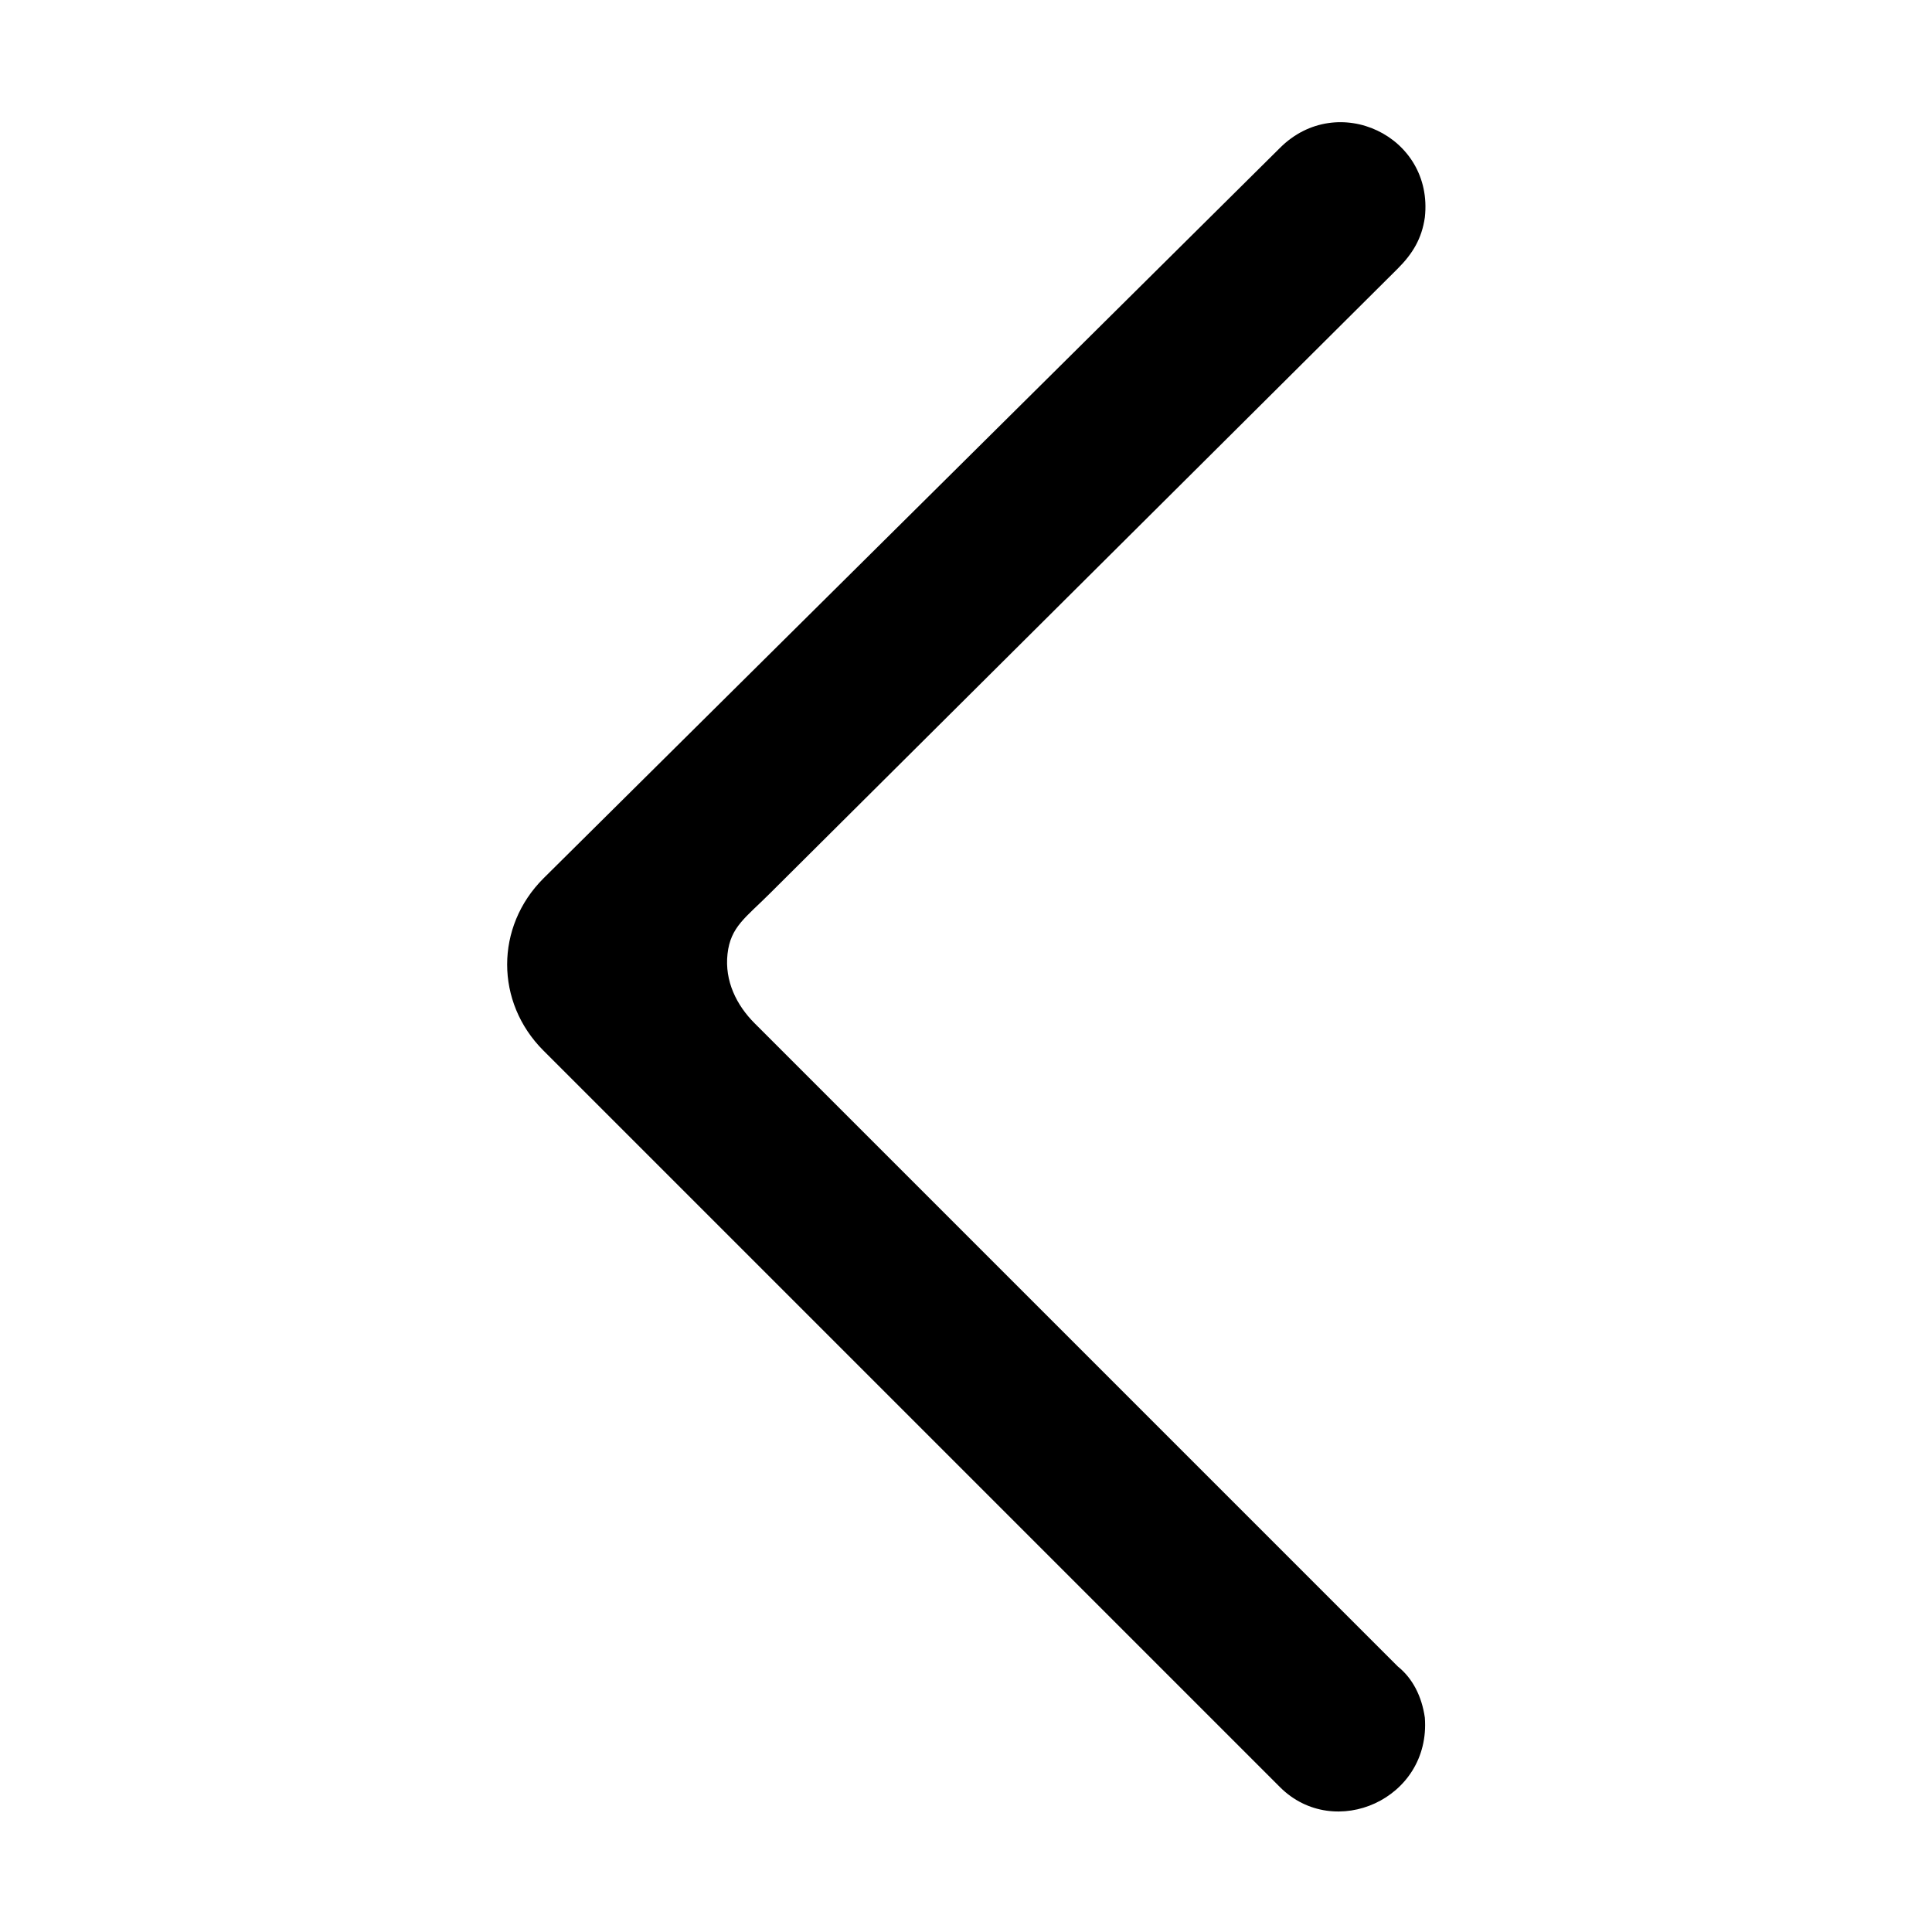 <svg aria-hidden="true" width="64" height="64" viewBox="0 0 64 64"><path class="st0" d="M46.3 55.2L25 33.9c-0.6-0.6-1-1.4-0.9-2.3 0.1-0.9 0.6-1.2 1.4-2L46.3 8.9c0.5-0.5 0.8-1 0.9-1.7 0.3-2.7-2.9-4.2-4.8-2.3L18 29.1c-1.6 1.6-1.6 4.1 0 5.7l24.4 24.4c1.8 1.8 5 0.4 4.8-2.3C47.1 56.2 46.8 55.6 46.3 55.2z"/></svg>

